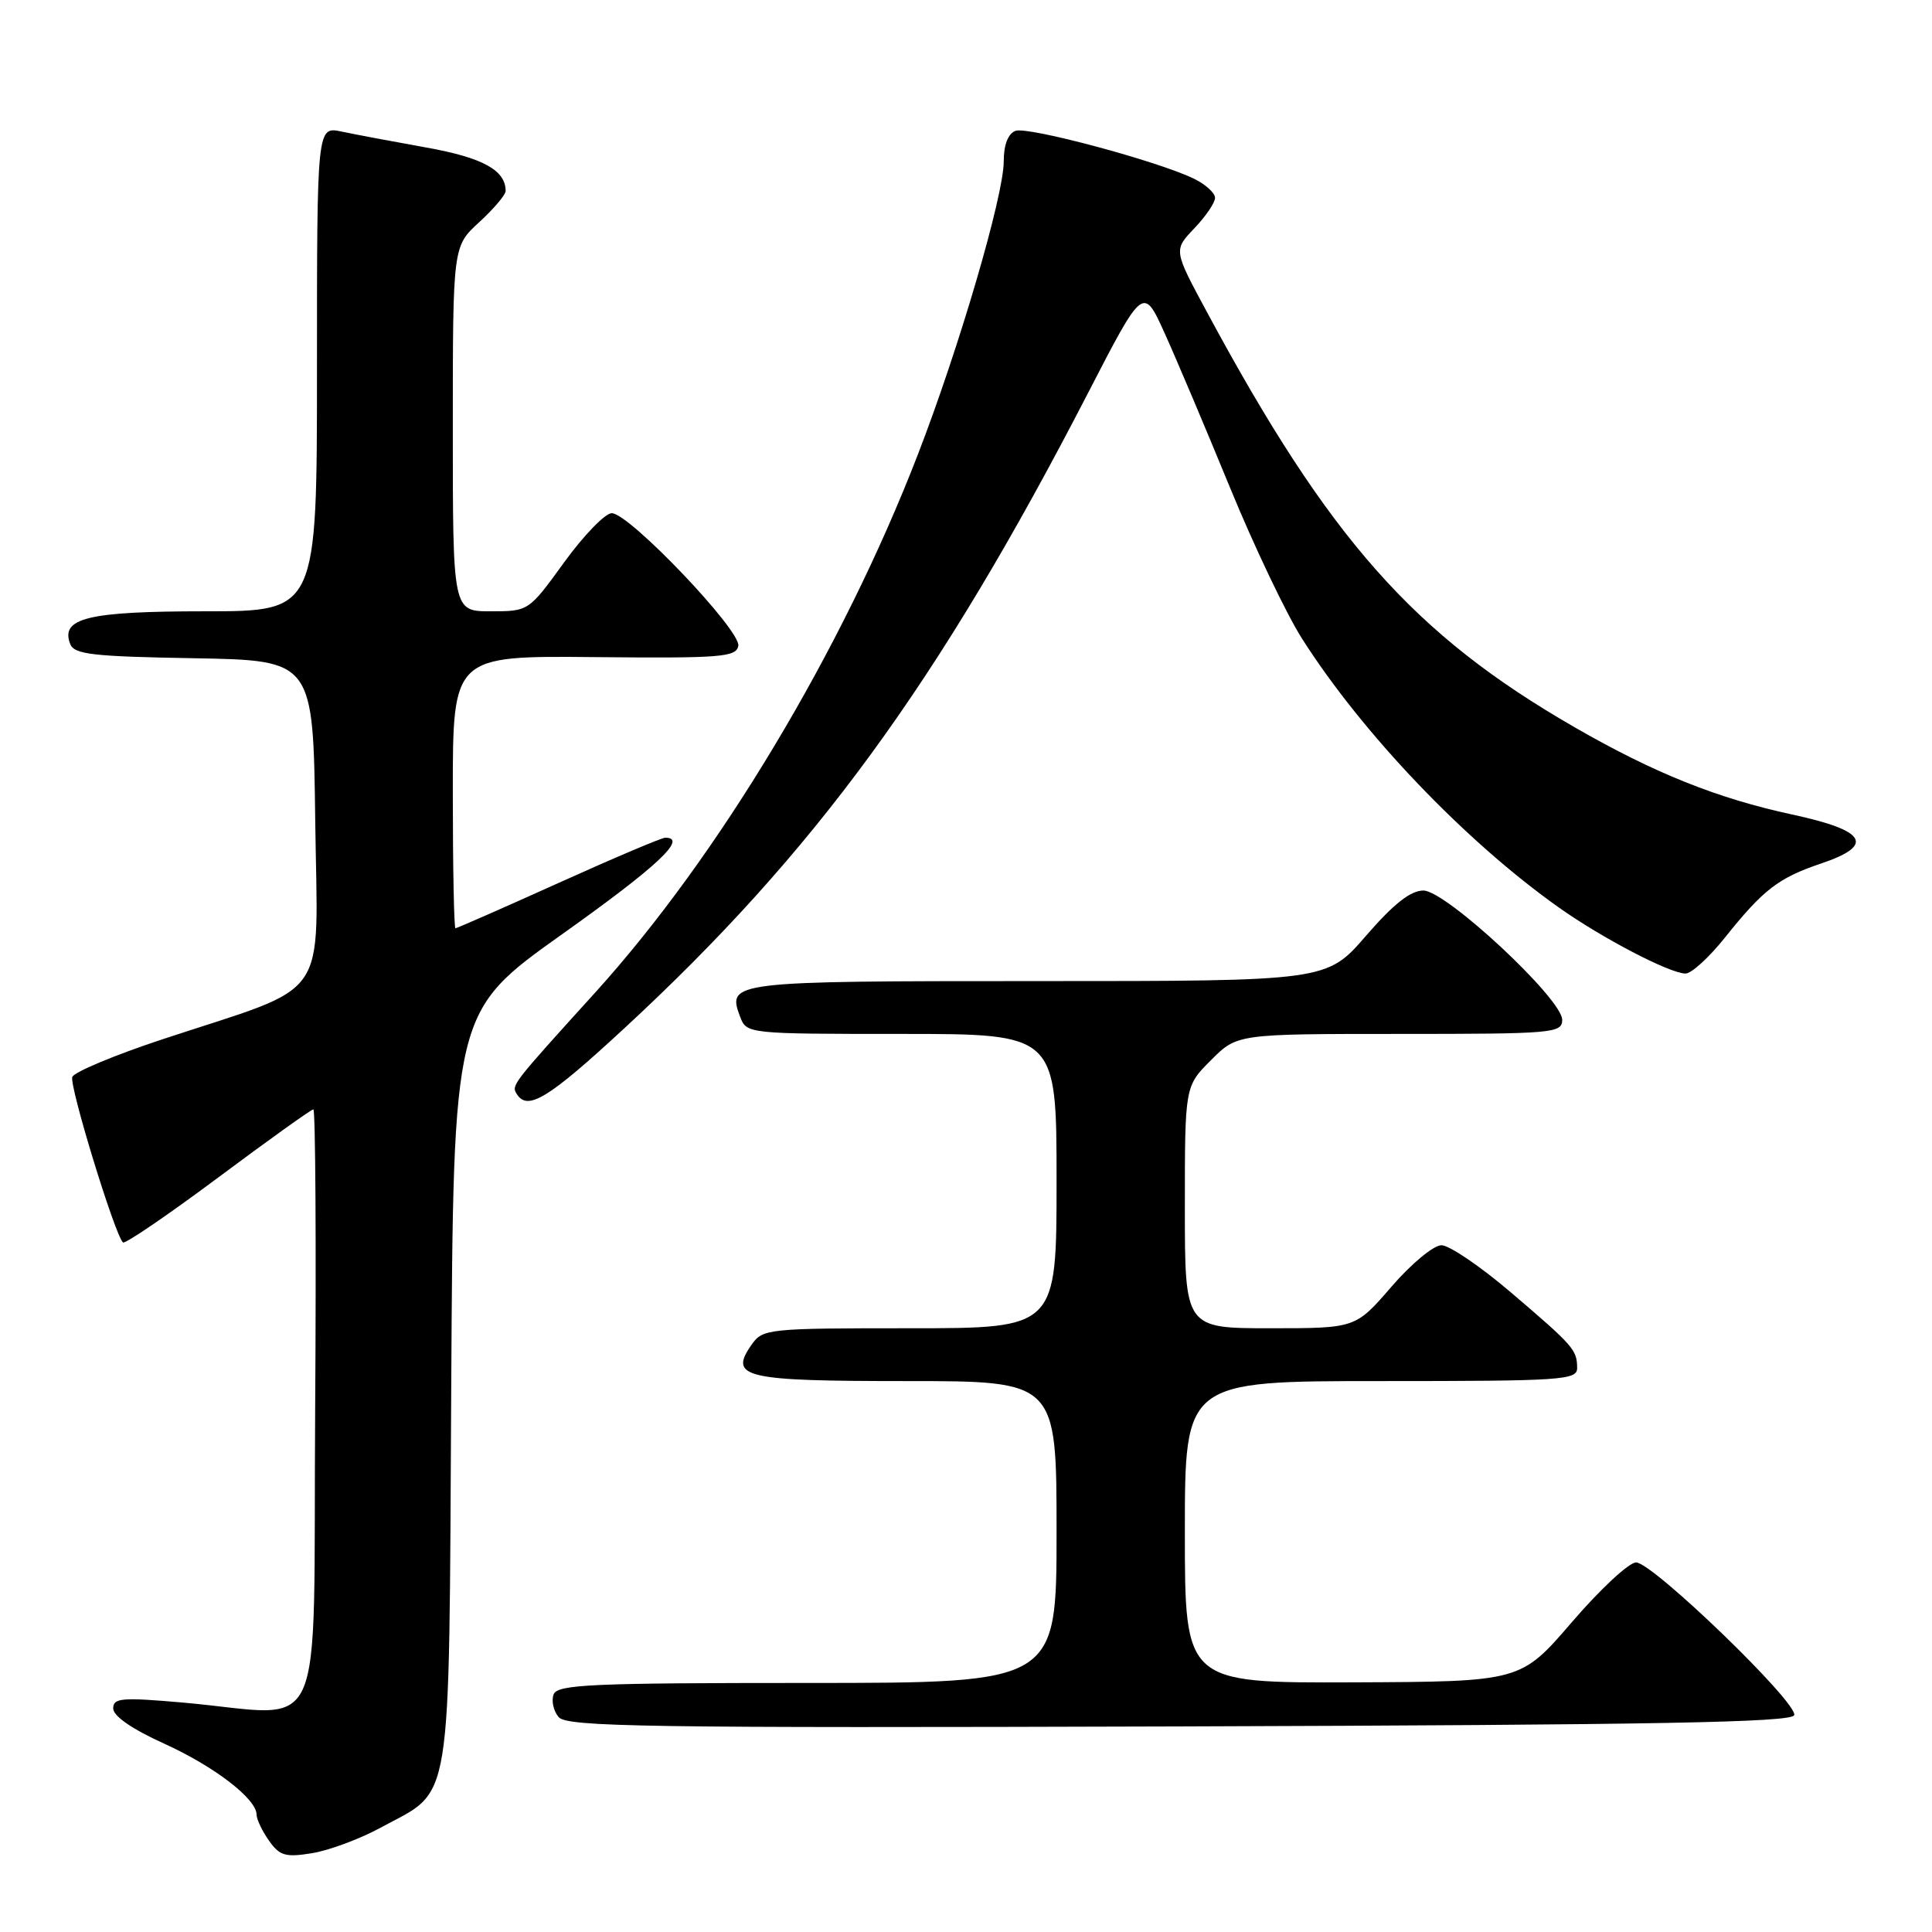 <?xml version="1.0" encoding="UTF-8" standalone="no"?>
<!DOCTYPE svg PUBLIC "-//W3C//DTD SVG 1.1//EN" "http://www.w3.org/Graphics/SVG/1.1/DTD/svg11.dtd" >
<svg xmlns="http://www.w3.org/2000/svg" xmlns:xlink="http://www.w3.org/1999/xlink" version="1.1" viewBox="0 0 256 256">
 <g >
 <path fill="currentColor"
d=" M 50.37 242.21 C 60.10 236.91 59.46 240.86 59.79 183.95 C 60.07 134.04 60.07 134.04 74.51 123.77 C 87.14 114.79 91.18 111.00 88.15 111.00 C 87.68 111.00 81.31 113.70 74.00 117.00 C 66.69 120.30 60.54 123.00 60.35 123.00 C 60.16 123.00 60.00 114.87 60.00 104.94 C 60.00 86.89 60.00 86.89 78.75 87.07 C 95.51 87.23 97.53 87.08 97.83 85.59 C 98.23 83.58 83.38 68.00 81.06 68.00 C 80.19 68.00 77.36 70.92 74.76 74.50 C 70.05 81.00 70.05 81.00 65.02 81.00 C 60.00 81.00 60.00 81.00 60.00 56.82 C 60.00 32.64 60.00 32.64 63.50 29.44 C 65.43 27.67 67.00 25.81 67.00 25.31 C 67.00 22.55 63.97 20.89 56.50 19.55 C 52.10 18.76 47.04 17.81 45.25 17.43 C 42.00 16.75 42.00 16.75 42.00 48.88 C 42.00 81.00 42.00 81.00 27.19 81.00 C 11.65 81.00 7.98 81.89 9.30 85.33 C 9.83 86.71 12.24 86.99 25.71 87.22 C 41.50 87.50 41.50 87.50 41.77 108.78 C 42.08 133.14 44.09 130.26 21.56 137.70 C 15.23 139.79 9.85 142.04 9.58 142.70 C 9.14 143.79 15.18 163.52 16.29 164.63 C 16.55 164.88 22.21 161.02 28.88 156.05 C 35.56 151.07 41.24 147.00 41.52 147.00 C 41.80 147.00 41.91 164.89 41.76 186.75 C 41.46 232.01 43.58 227.31 24.25 225.60 C 16.11 224.89 15.00 224.98 15.00 226.38 C 15.00 227.39 17.51 229.12 21.75 231.04 C 28.42 234.07 34.00 238.36 34.00 240.46 C 34.00 241.06 34.73 242.60 35.63 243.88 C 37.05 245.90 37.81 246.13 41.33 245.56 C 43.57 245.20 47.64 243.69 50.37 242.21 Z  M 237.74 227.27 C 238.28 225.67 219.03 207.08 216.80 207.03 C 215.87 207.01 212.05 210.56 208.30 214.92 C 201.50 222.83 201.50 222.83 179.25 222.92 C 157.00 223.00 157.00 223.00 157.00 203.00 C 157.00 183.00 157.00 183.00 183.00 183.00 C 207.10 183.00 209.00 182.87 208.98 181.25 C 208.96 178.85 208.51 178.34 200.19 171.24 C 196.17 167.81 192.04 165.00 191.00 165.00 C 189.96 165.00 186.99 167.46 184.37 170.50 C 179.62 176.00 179.62 176.00 168.31 176.00 C 157.00 176.00 157.00 176.00 157.00 159.97 C 157.00 143.93 157.00 143.93 160.47 140.47 C 163.93 137.00 163.93 137.00 185.47 137.00 C 205.82 137.00 207.00 136.90 207.00 135.13 C 207.00 132.35 191.59 118.00 188.61 118.00 C 186.91 118.00 184.67 119.76 181.00 124.00 C 175.80 130.00 175.80 130.00 137.52 130.00 C 96.74 130.00 96.30 130.05 98.08 134.75 C 98.93 136.98 99.09 137.00 119.47 137.00 C 140.00 137.00 140.00 137.00 140.00 156.50 C 140.00 176.00 140.00 176.00 120.56 176.00 C 101.71 176.00 101.07 176.07 99.59 178.18 C 96.54 182.53 98.54 183.00 120.12 183.00 C 140.00 183.00 140.00 183.00 140.00 203.00 C 140.00 223.00 140.00 223.00 106.97 223.00 C 78.41 223.00 73.86 223.20 73.36 224.51 C 73.04 225.34 73.33 226.70 74.02 227.52 C 75.10 228.82 85.43 228.98 156.29 228.76 C 219.48 228.56 237.42 228.23 237.74 227.27 Z  M 82.73 136.25 C 107.97 112.92 124.31 90.54 144.11 52.19 C 151.49 37.88 151.49 37.88 154.34 44.19 C 155.91 47.66 159.80 56.86 162.99 64.63 C 166.18 72.40 170.47 81.40 172.53 84.63 C 180.54 97.21 194.10 111.41 206.50 120.21 C 212.24 124.29 221.27 129.00 223.35 129.00 C 224.12 129.00 226.47 126.86 228.55 124.25 C 233.64 117.88 235.64 116.33 241.30 114.42 C 248.48 112.00 247.33 110.05 237.48 107.93 C 227.56 105.79 219.21 102.45 208.65 96.37 C 187.31 84.08 176.16 71.49 159.91 41.32 C 155.50 33.14 155.50 33.14 158.25 30.26 C 159.76 28.68 161.00 26.86 161.00 26.22 C 161.00 25.58 159.76 24.44 158.25 23.70 C 153.50 21.37 136.17 16.72 134.55 17.34 C 133.57 17.72 133.00 19.19 133.00 21.38 C 133.00 25.91 127.10 46.07 121.62 60.23 C 111.61 86.14 95.17 113.54 78.82 131.57 C 67.84 143.68 67.75 143.79 68.46 144.94 C 69.89 147.26 72.61 145.61 82.73 136.25 Z "/>
</g>
</svg>